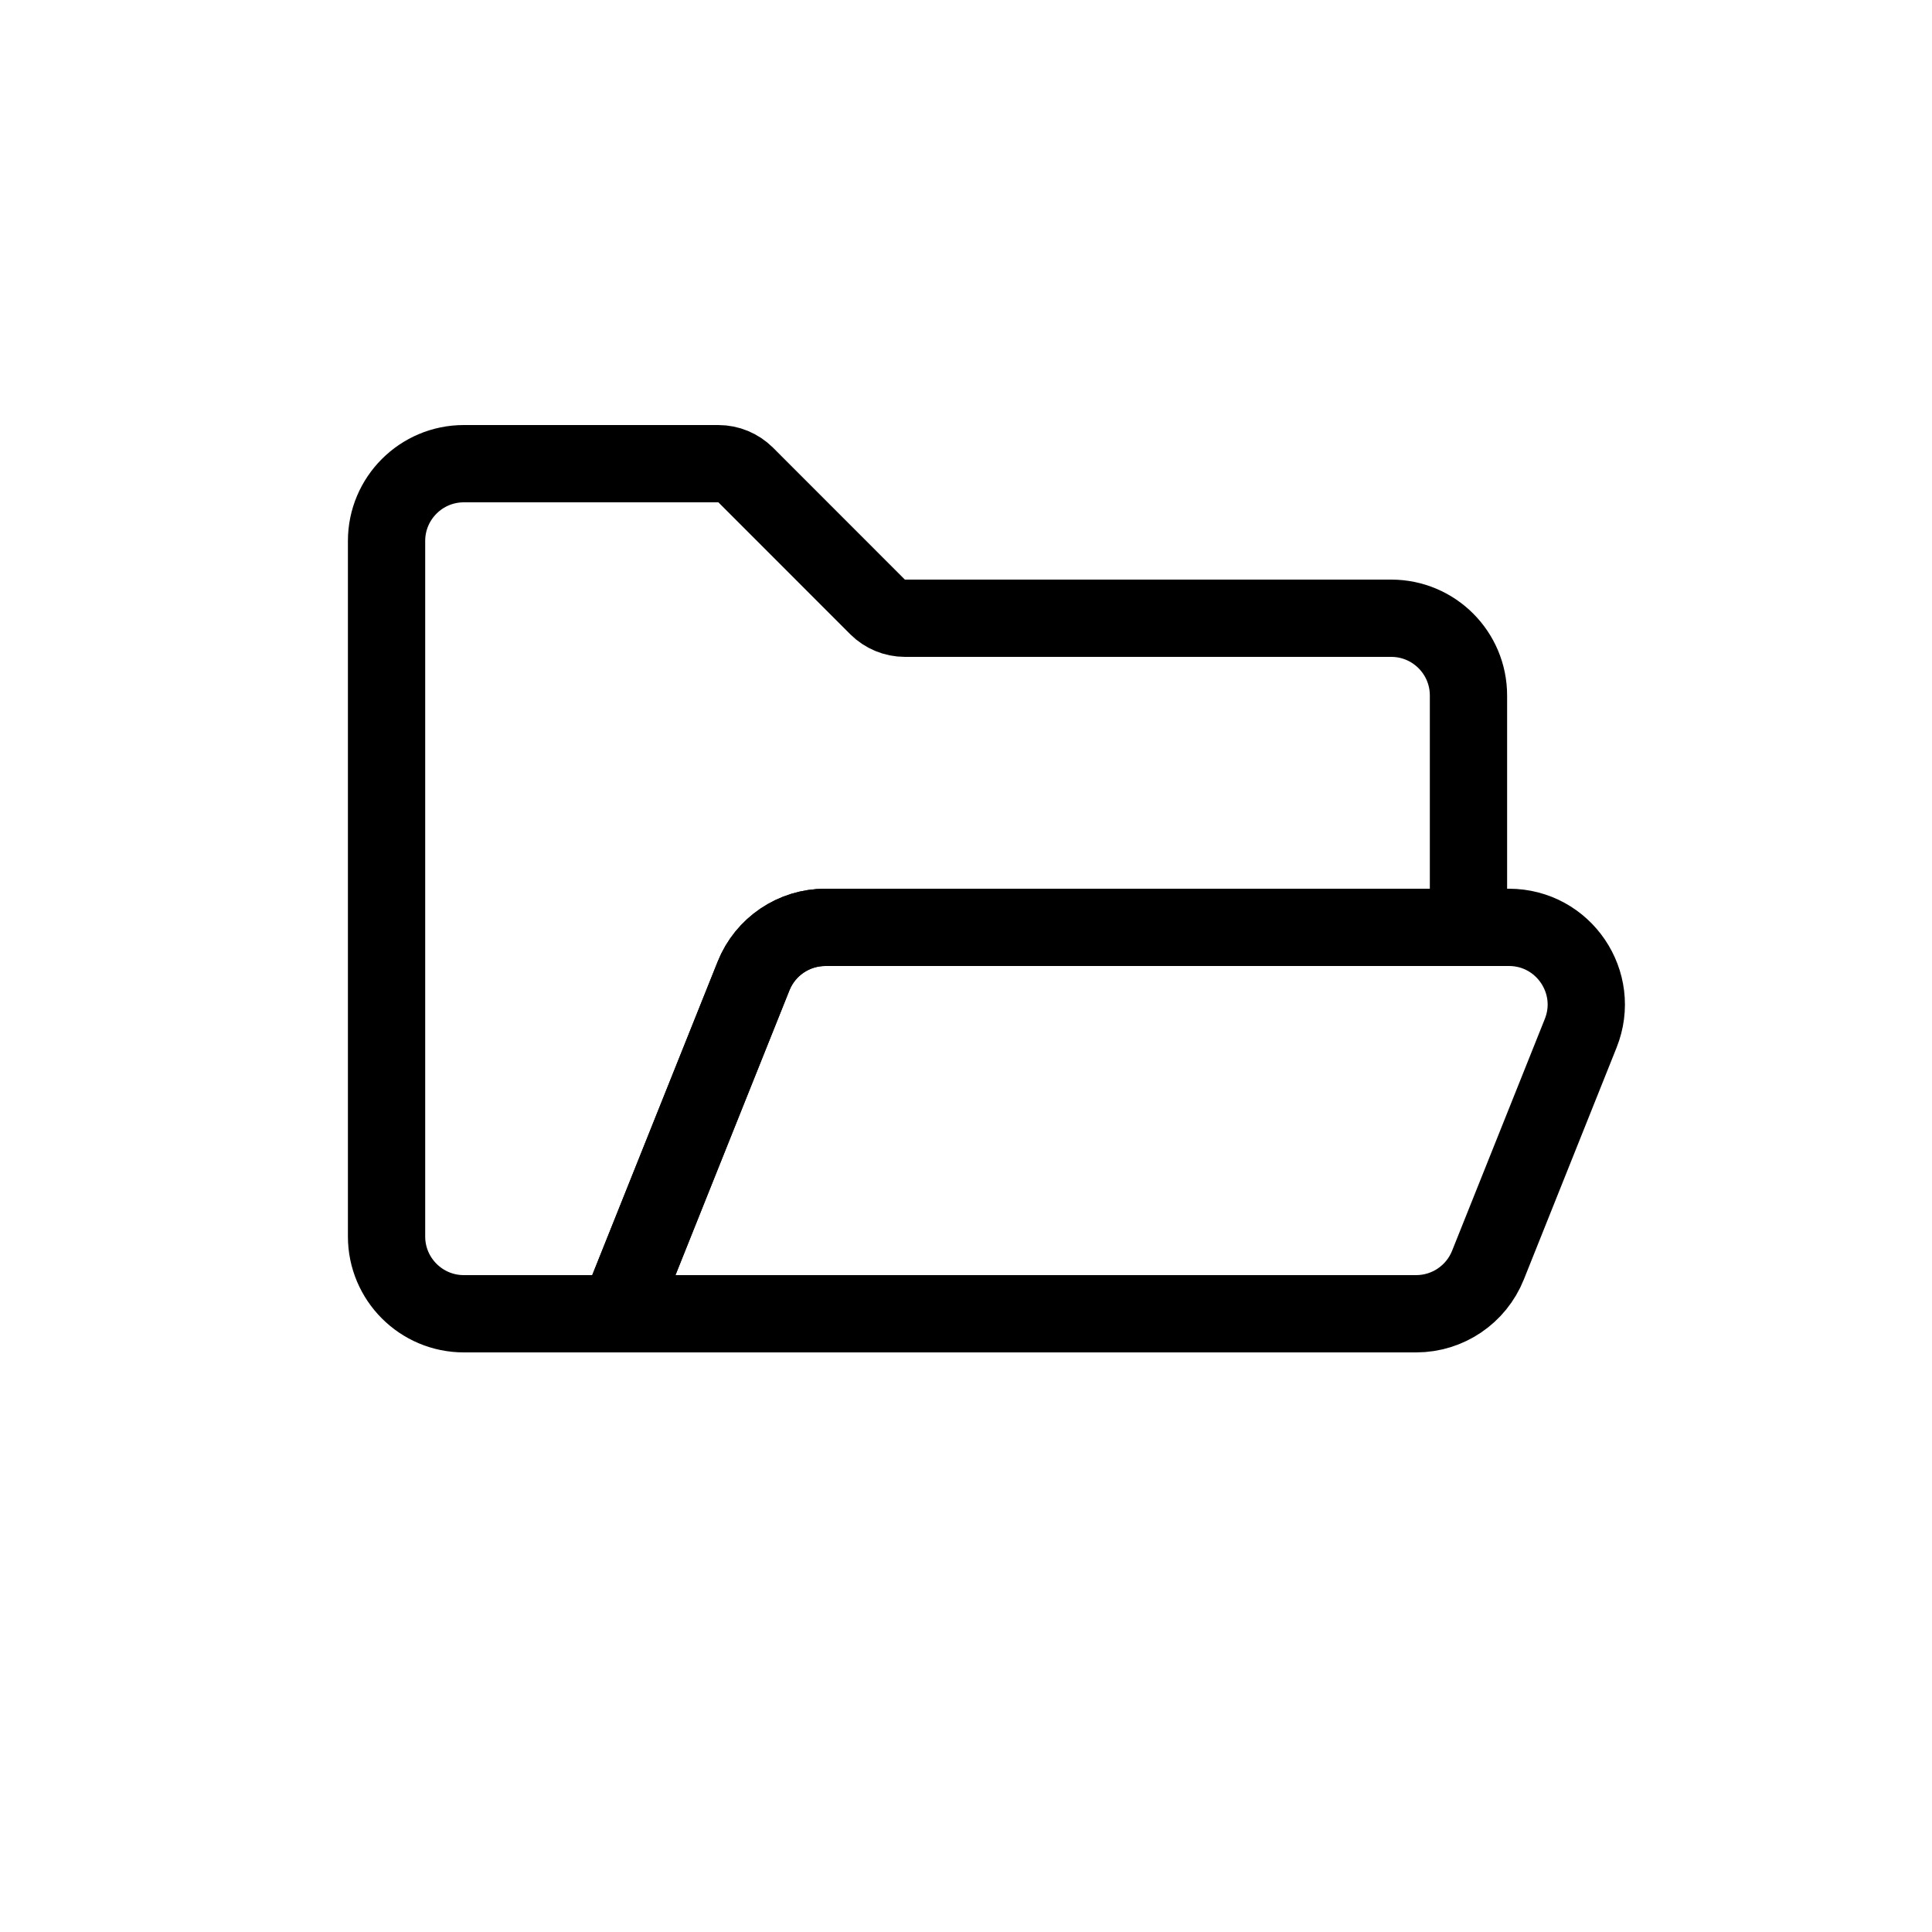 <svg width="25" height="25" viewBox="0 0 25 25" fill="none" xmlns="http://www.w3.org/2000/svg">
<path d="M5.002 7C5.002 6.448 5.45 6 6.002 6H9.295C9.428 6 9.555 6.053 9.649 6.146L11.356 7.854C11.45 7.947 11.577 8 11.71 8H18.002C18.555 8 19.002 8.448 19.002 9V12H10.68C10.271 12 9.903 12.249 9.751 12.629L9.002 14.5L8.002 17H6.002C5.45 17 5.002 16.552 5.002 16V7Z" stroke="#000000"/>
<path d="M9.751 12.629C9.903 12.249 10.271 12 10.68 12H19.525C20.233 12 20.717 12.714 20.454 13.371L19.254 16.371C19.102 16.751 18.734 17 18.325 17H8.002L9.751 12.629Z" stroke="#000000"/>
</svg>
